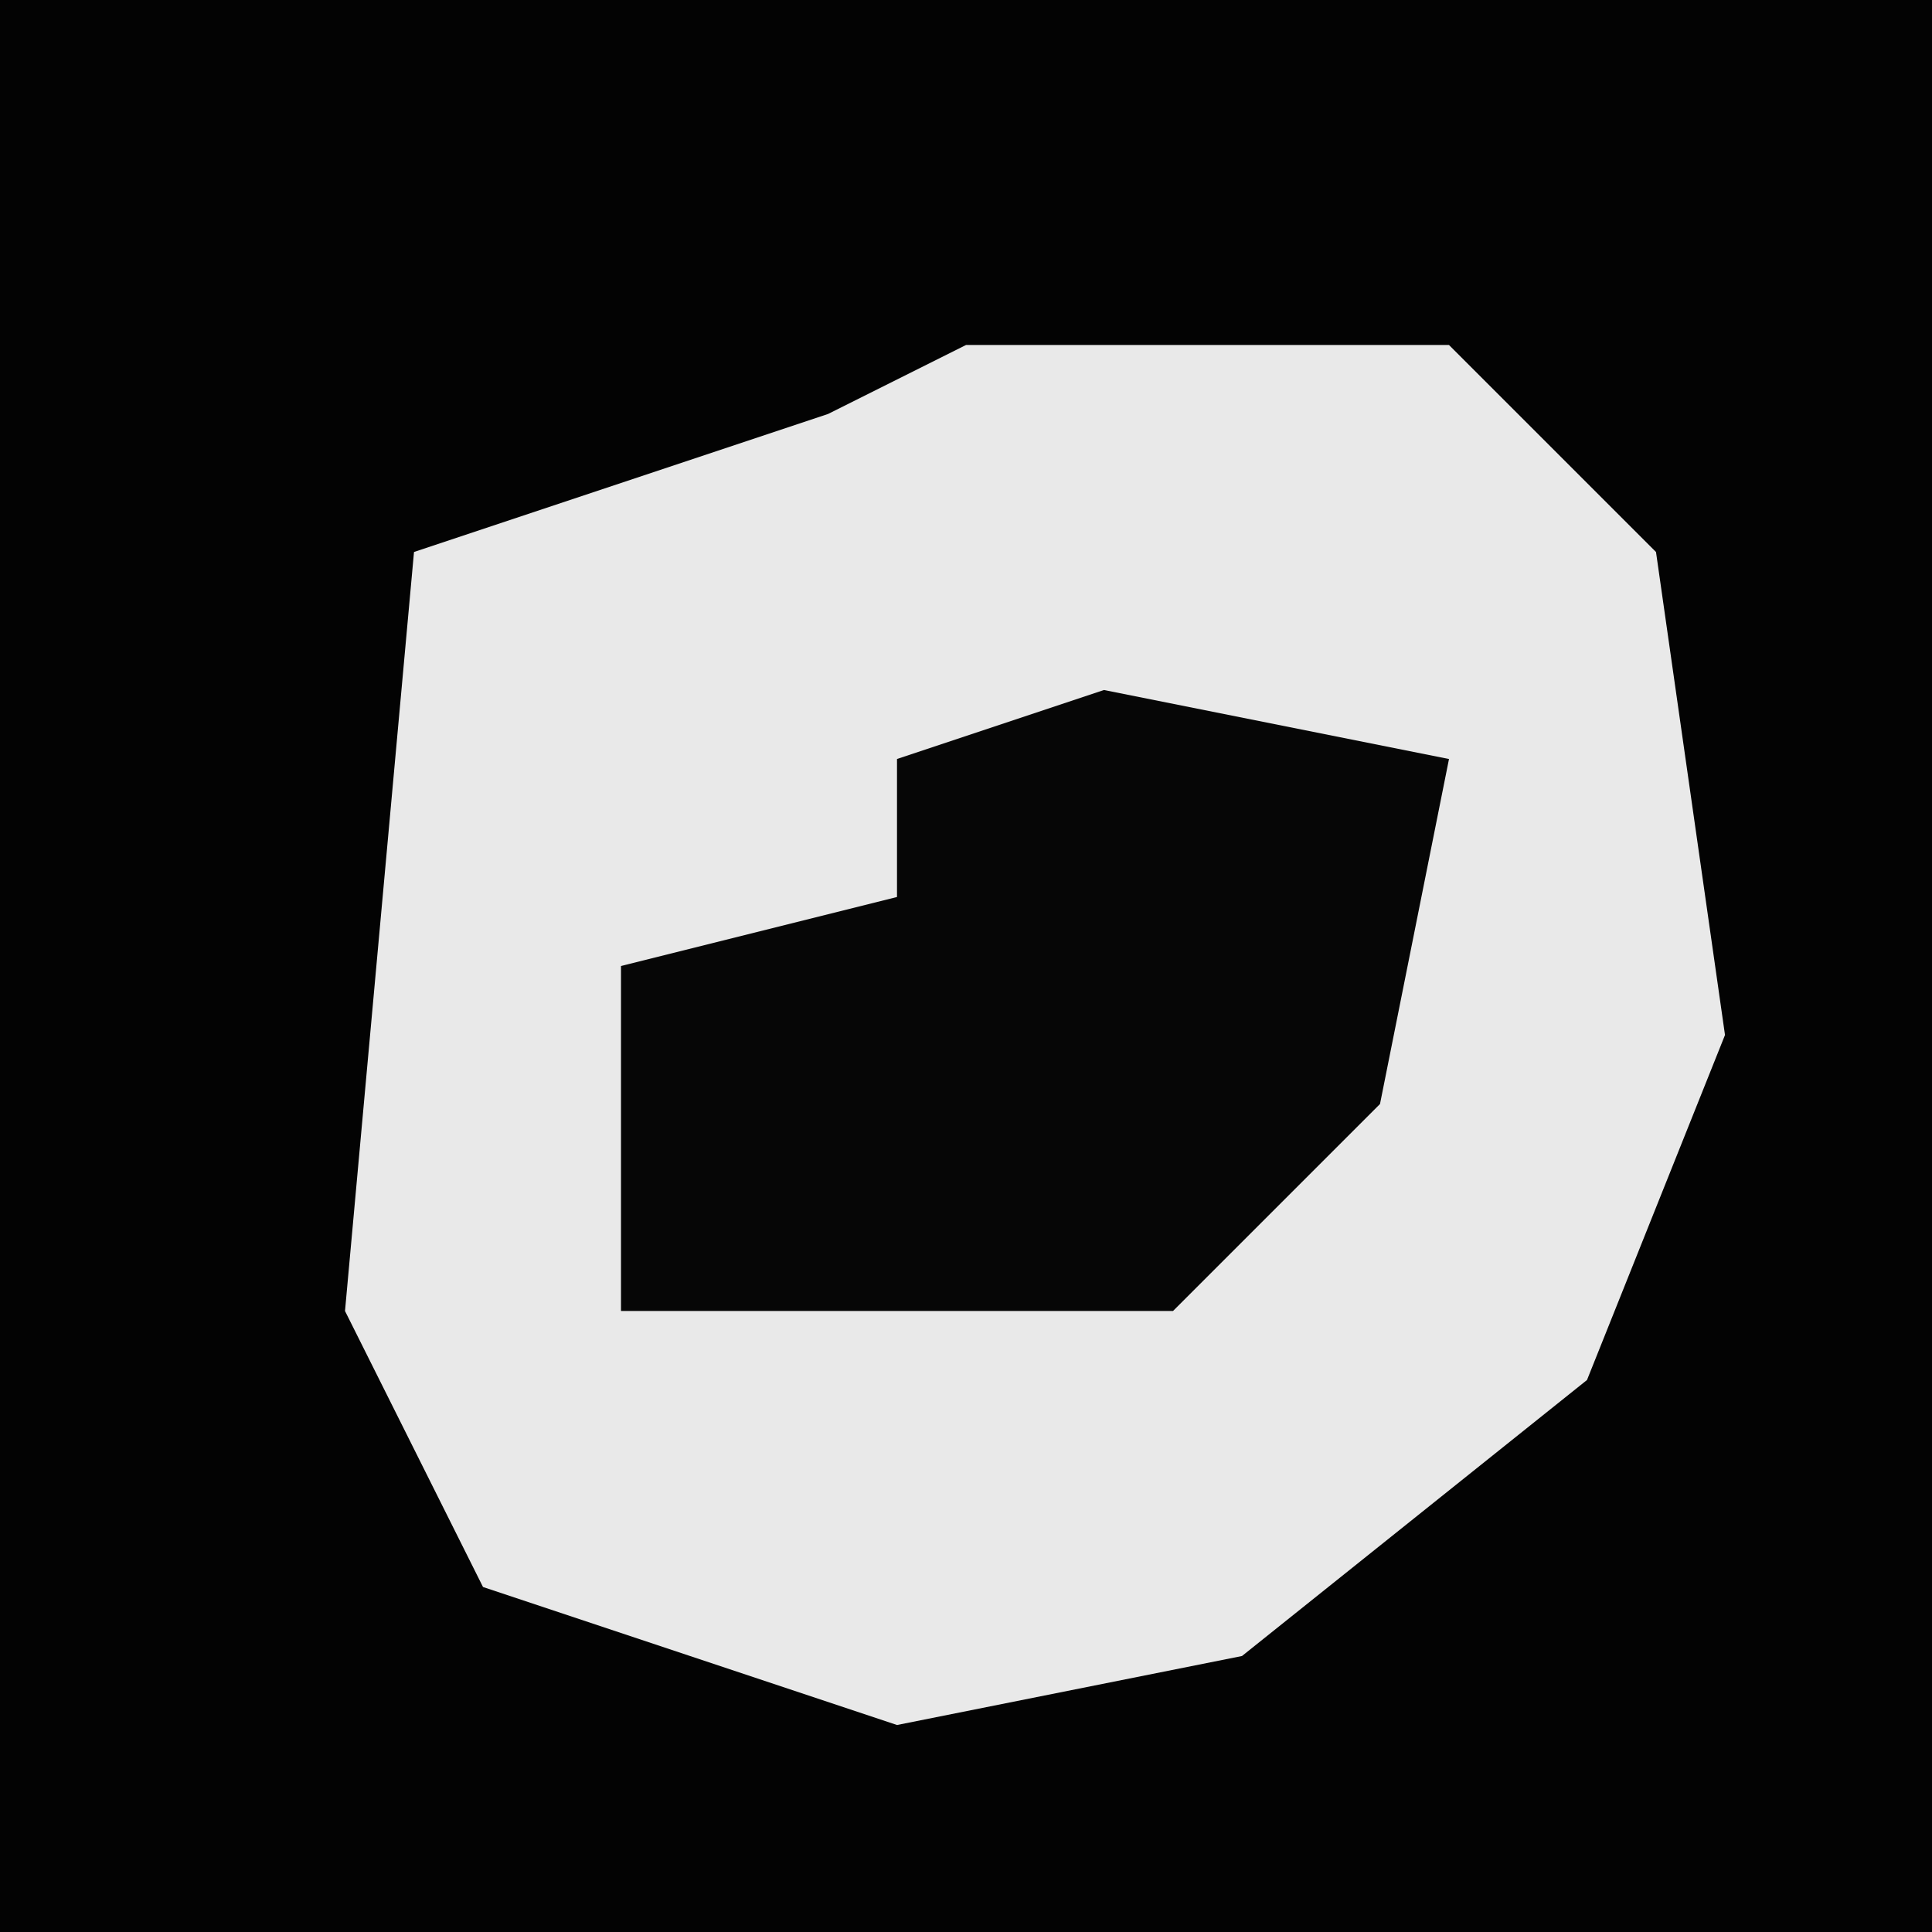 <?xml version="1.0" encoding="UTF-8"?>
<svg version="1.1" xmlns="http://www.w3.org/2000/svg" width="28" height="28">
<path d="M0,0 L28,0 L28,28 L0,28 Z " fill="#030303" transform="translate(0,0)"/>
<path d="M0,0 L7,0 L10,3 L11,10 L9,15 L4,19 L-1,20 L-7,18 L-9,14 L-8,3 L-2,1 Z " fill="#E9E9E9" transform="translate(14,5)"/>
<path d="M0,0 L5,1 L4,6 L1,9 L-7,9 L-7,4 L-3,3 L-3,1 Z " fill="#060606" transform="translate(16,10)"/>
</svg>
